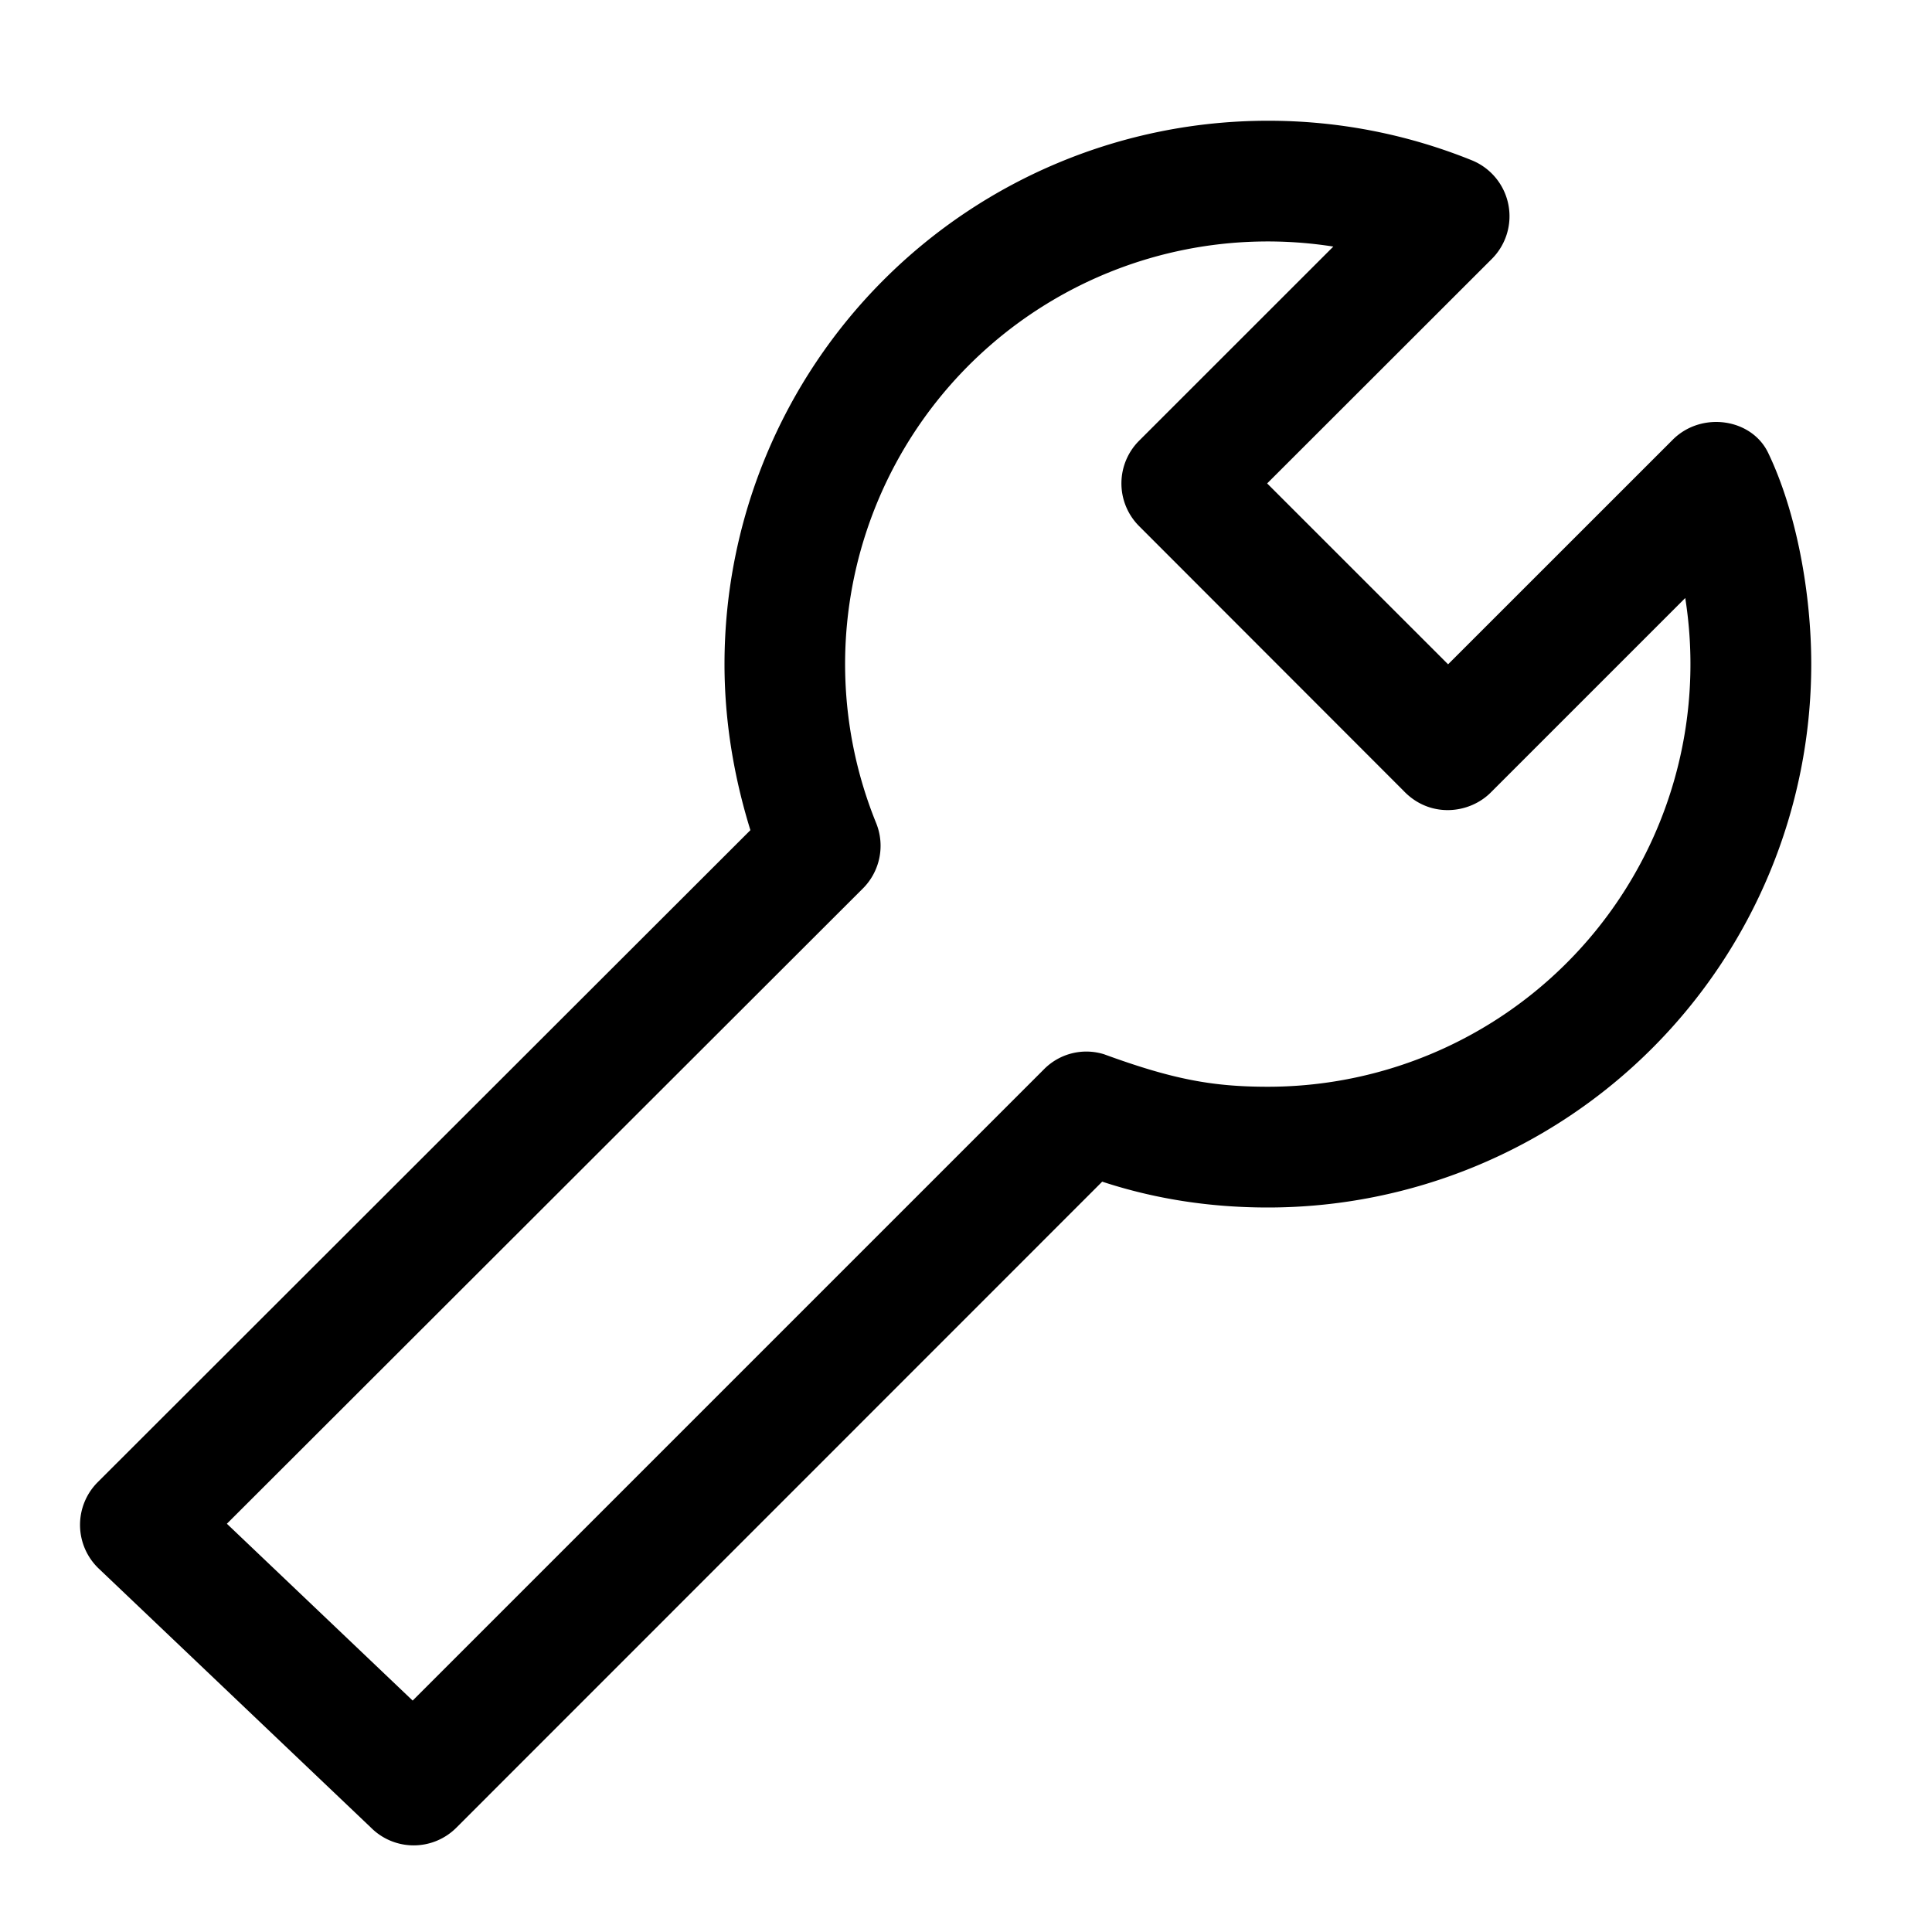 <svg id="icon" height="32" viewBox="0 0 32 32" width="32" xmlns="http://www.w3.org/2000/svg"><path d="m21 2a9 9 0 0 0 -9 9c0 1.075.202 2.018.429 2.75l-10.81 10.799a1 1 0 0 0 .017 1.432l4.508 4.29a.999.999 0 0 0 1.416 0l10.696-10.699c.866.285 1.78.428 2.744.428a9 9 0 0 0 9-9c0-1.175-.244-2.52-.713-3.498-.273-.572-1.103-.695-1.58-.22l-3.722 3.721-2.997-2.996 3.72-3.717a1 1 0 0 0 -.33-1.635 8.977 8.977 0 0 0 -3.378-.655zm1.084 2.084-3.217 3.216a1 1 0 0 0 0 1.414l4.378 4.382c.432.458 1.087.39 1.447.03l3.221-3.221a7 7 0 0 1 -6.913 8.095c-.918 0-1.578-.123-2.713-.538a.986.986 0 0 0 -.996.249l-10.456 10.456-3.077-2.929 10.534-10.522a1 1 0 0 0 .22-1.083 7 7 0 0 1 7.572-9.549z" fill="#282D37" style="fill: currentColor;fill: currentColor" fill-rule="evenodd"/></svg>
